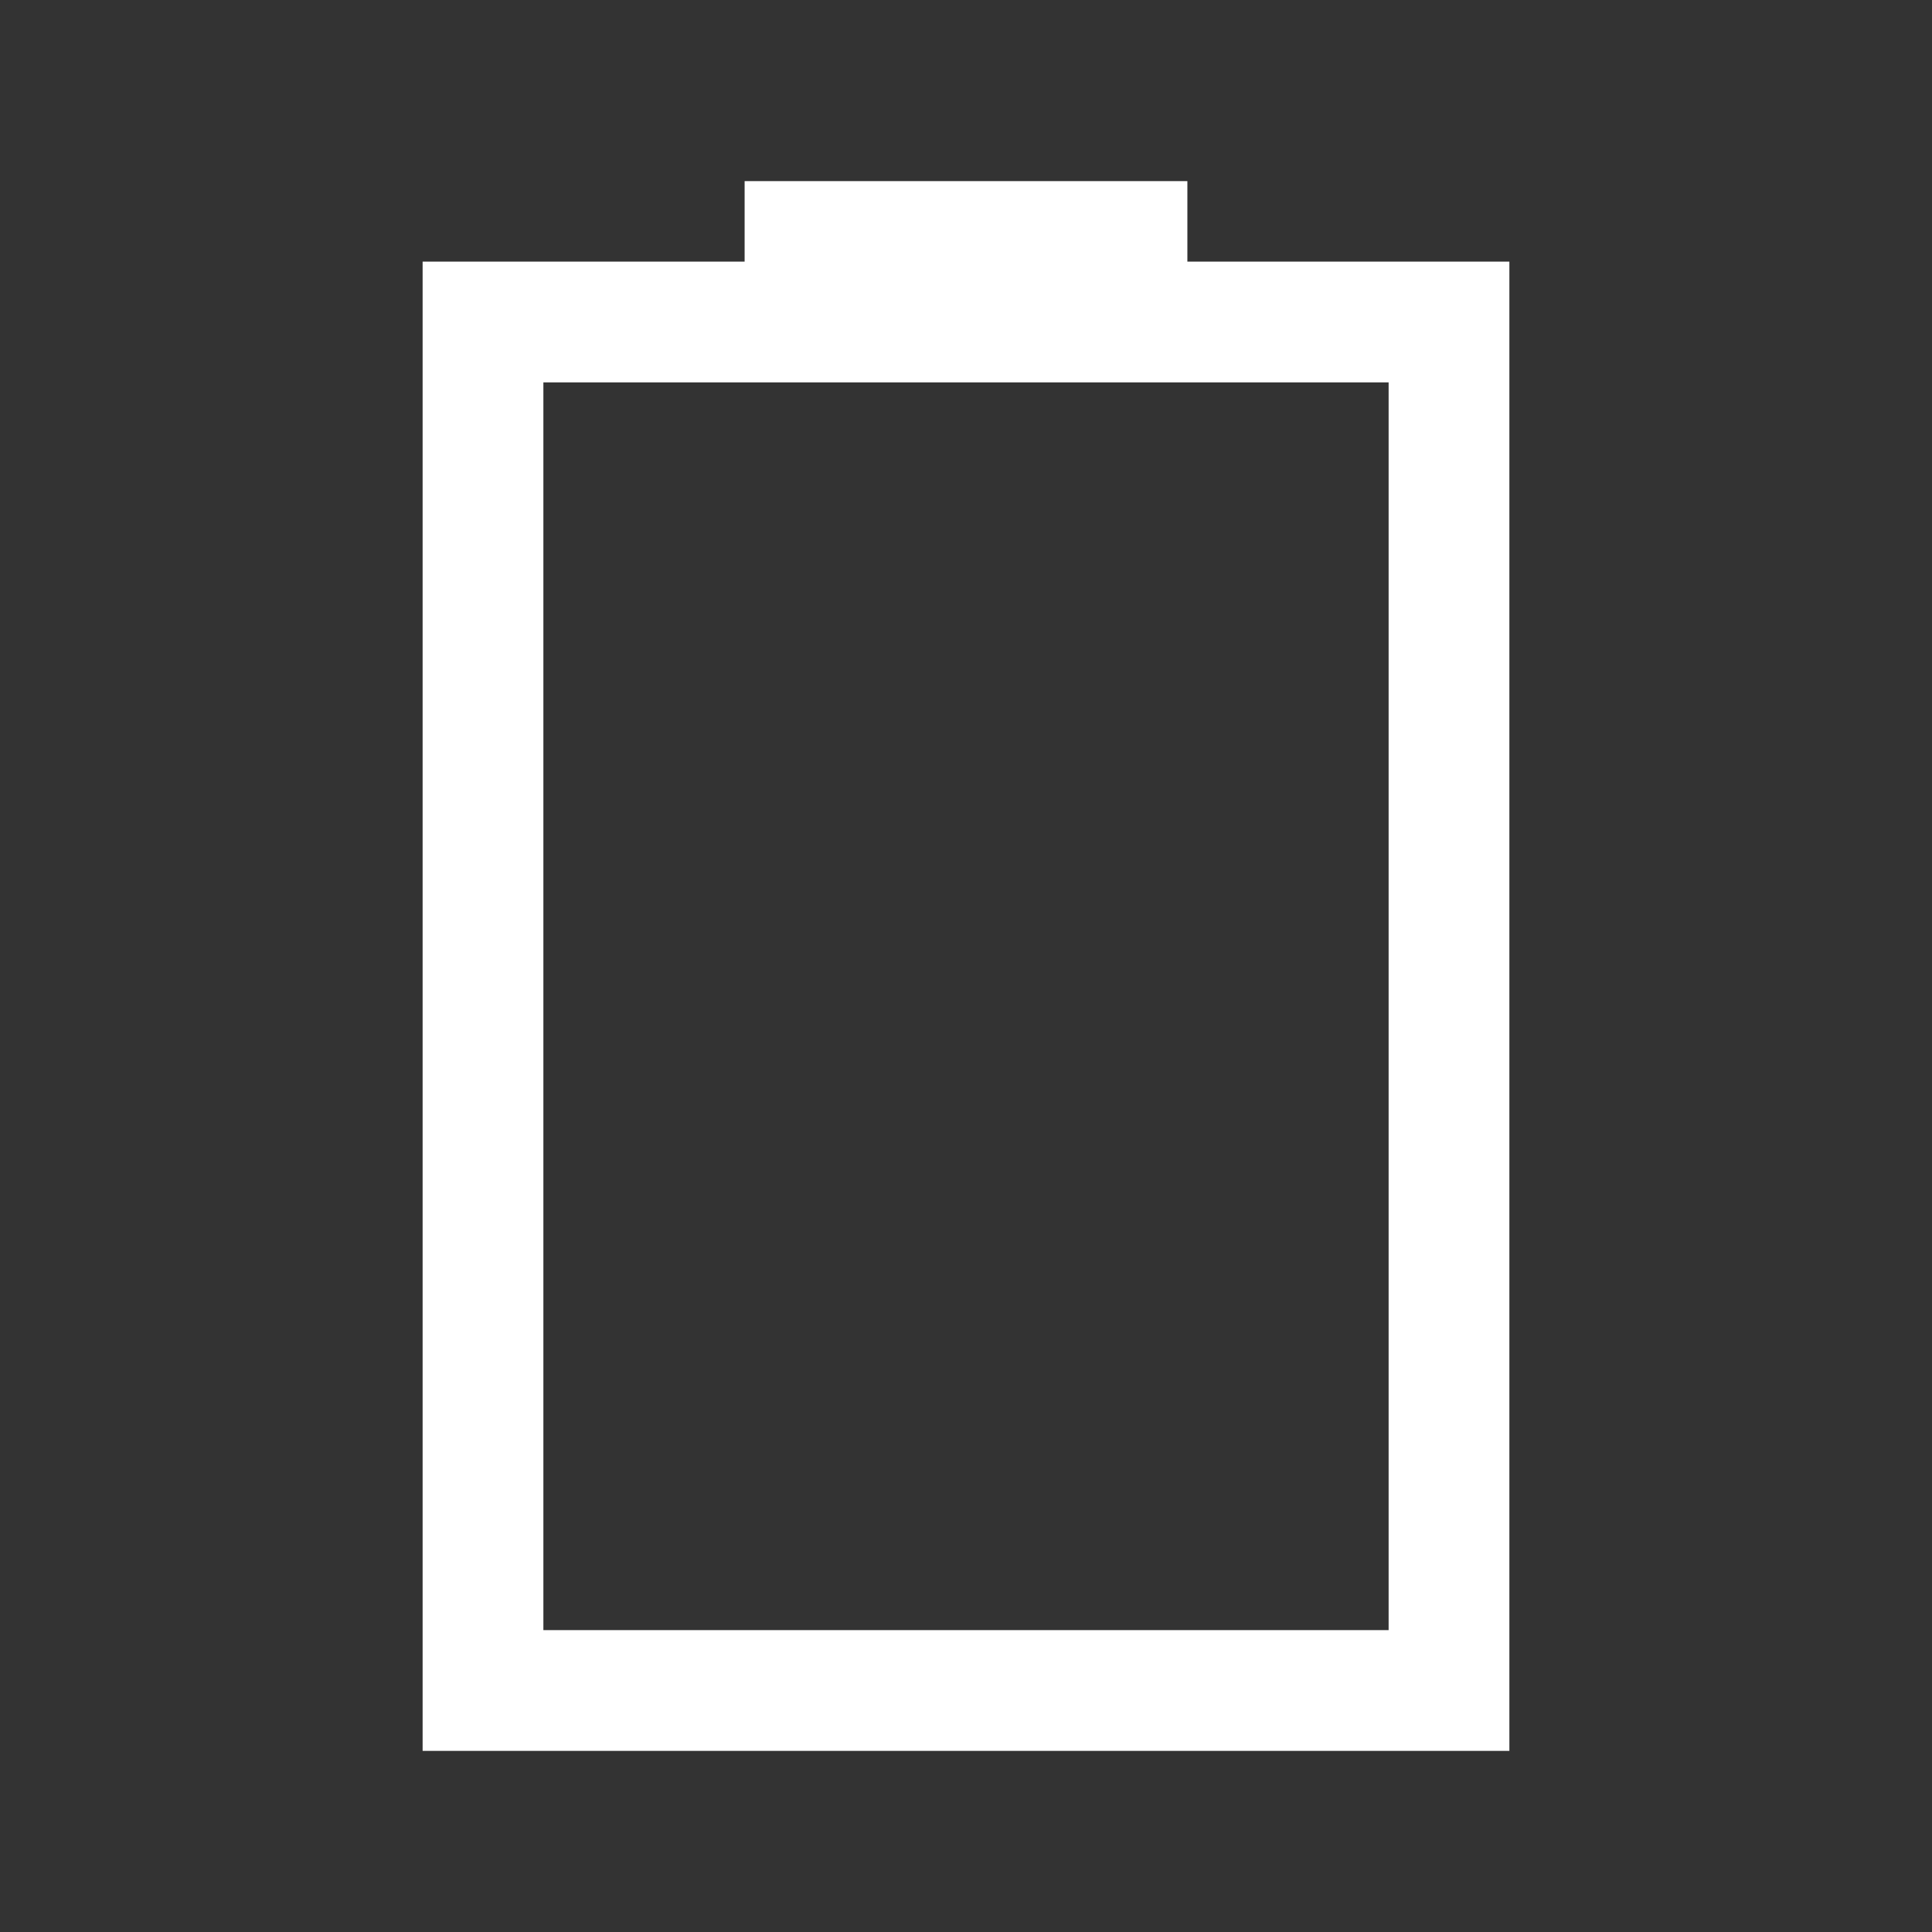<svg xmlns="http://www.w3.org/2000/svg" width="48" height="48" viewBox="0 0 24 24" aria-labelledby="batteryAltIconTitle" stroke="#fff" stroke-width="1.5" stroke-linecap="square" fill="none" color="#fff"><rect x="0" y="0" width="24" height="24" fill="#333333" stroke="none"/><path d="M14 3h-4M6 4v17h12V4z"/></svg>